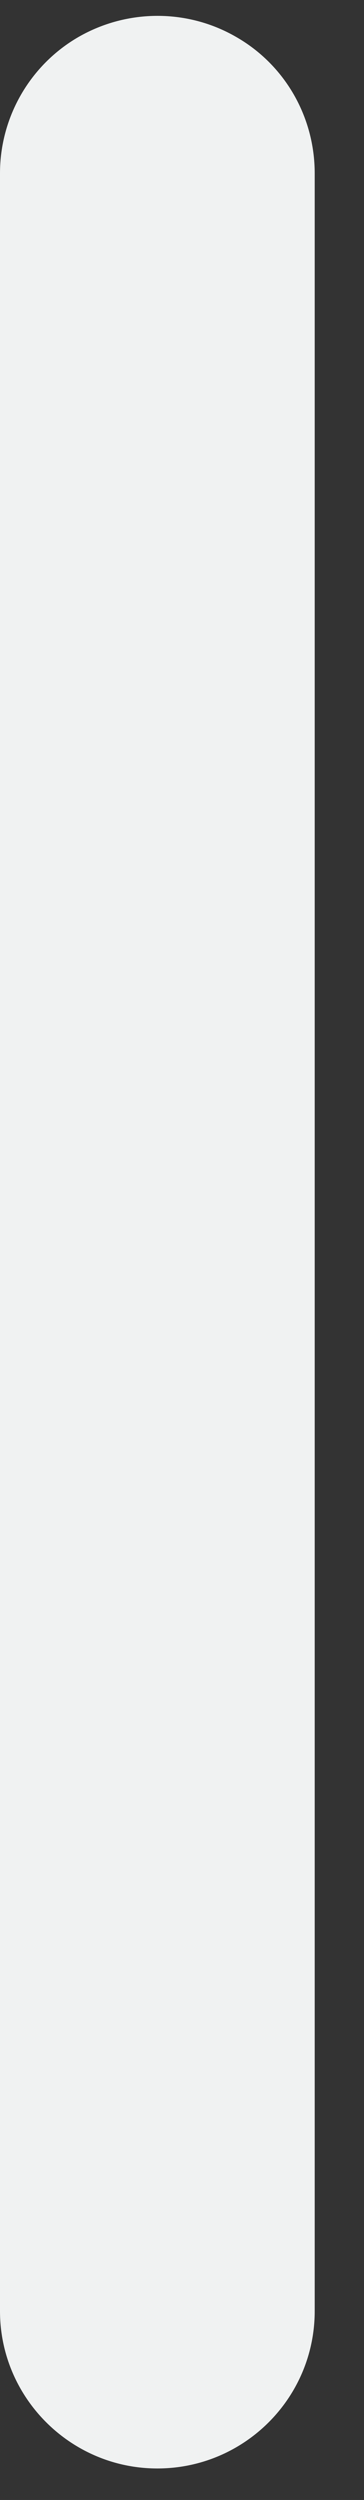 <svg id="vector" xmlns="http://www.w3.org/2000/svg" width="7" height="48" viewBox="0 0 7 48"><rect x="0" y="0" width="7" height="48" fill="#333333" stroke="none"/><path fill="#f0f2f2" d="M6.052,44.373C6.052,46.046 4.693,47.395 3.026,47.395C1.359,47.395 0,46.037 0,44.373V3.328C0,2.244 0.581,1.245 1.513,0.708C2.453,0.17 3.607,0.17 4.539,0.708C5.48,1.245 6.052,2.244 6.052,3.328V44.373Z" id="path_0"/></svg>